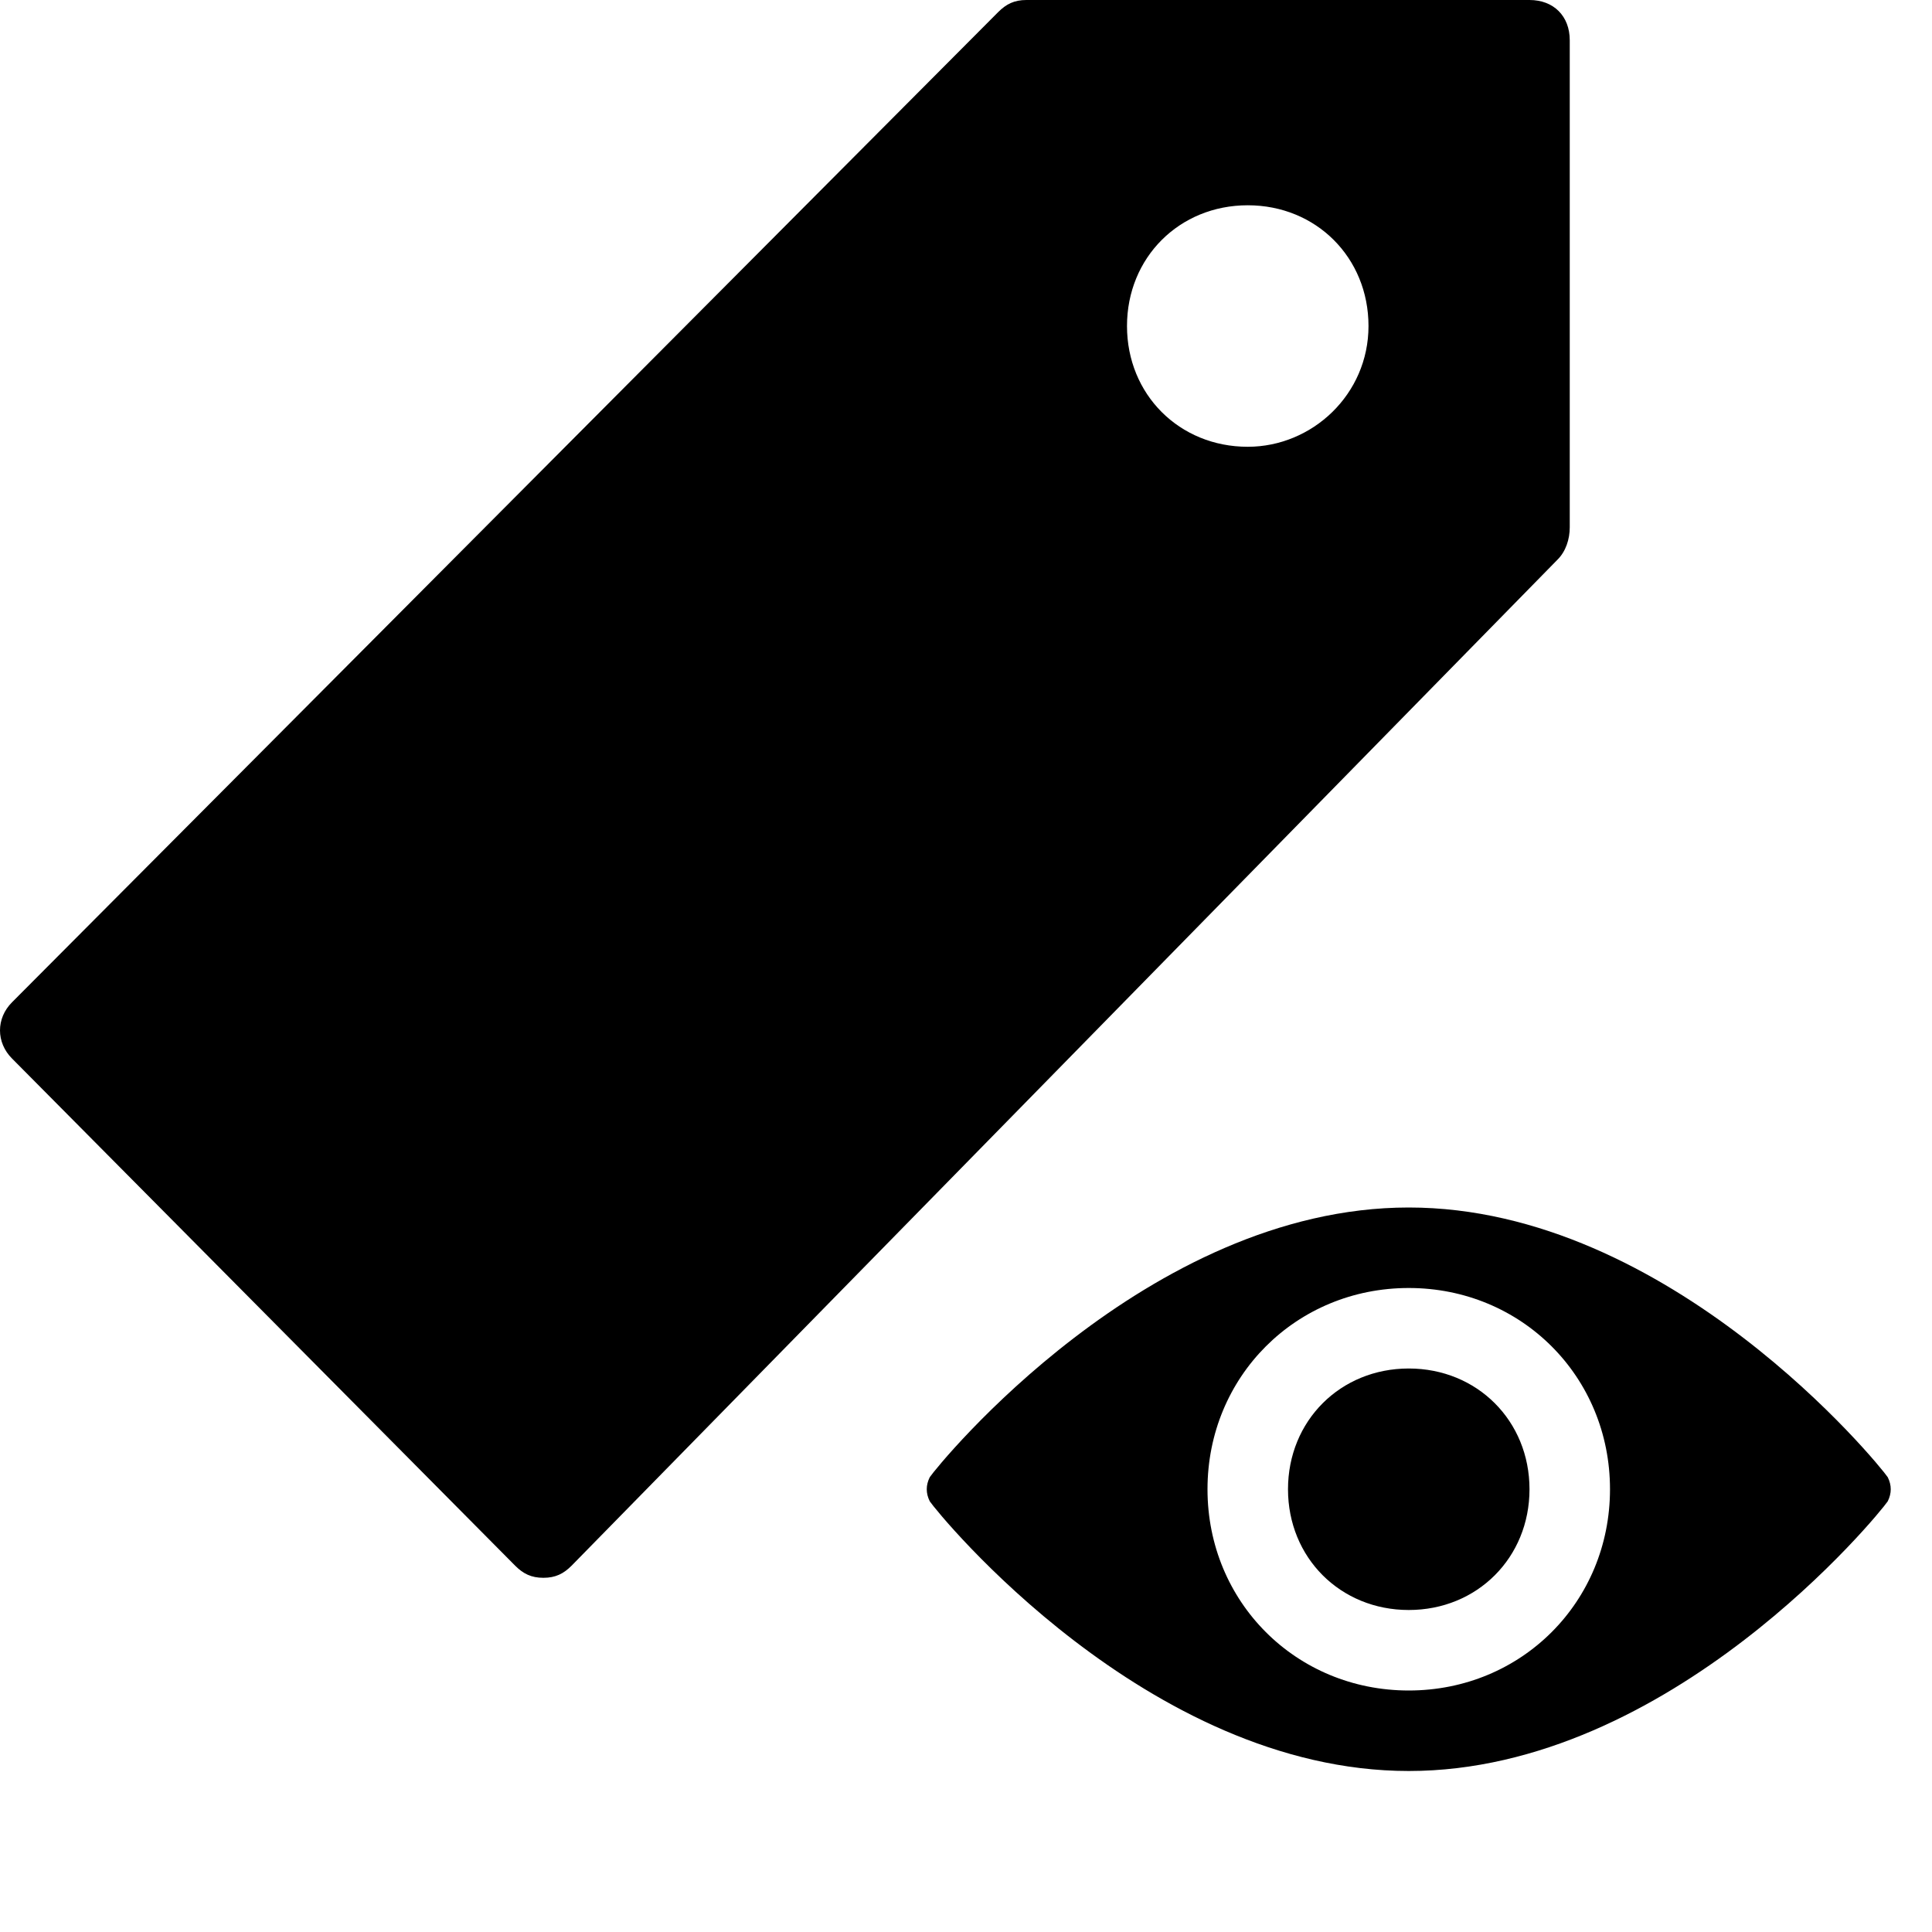 <?xml version="1.0" encoding="utf-8"?>
<!-- Generator: Adobe Illustrator 20.1.0, SVG Export Plug-In . SVG Version: 6.00 Build 0)  -->
<svg version="1.1" id="Layer_1" xmlns="http://www.w3.org/2000/svg" xmlns:xlink="http://www.w3.org/1999/xlink" x="0px" y="0px"
	 viewBox="0 0 48 48" style="enable-background:new 0 0 48 48;" xml:space="preserve">
<path d="M46.9,36.7C46.7,36.4,41.5,30,35,30c-6.5,0-11.7,6.4-11.9,6.7c-0.1,0.2-0.1,0.4,0,0.6C23.3,37.6,28.5,44,35,44
	c6.5,0,11.7-6.4,11.9-6.7C47,37.1,47,36.9,46.9,36.7z M35,42c-2.8,0-5-2.2-5-5s2.2-5,5-5c2.8,0,5,2.2,5,5S37.8,42,35,42z M38,37
	c0,1.7-1.3,3-3,3s-3-1.3-3-3s1.3-3,3-3S38,35.3,38,37z M39,13.1V1C39,0.4,38.6,0,38,0H25.5c-0.3,0-0.5,0.1-0.7,0.3L0.3,24.9
	c-0.4,0.4-0.4,1,0,1.4l12.5,12.6c0.2,0.2,0.4,0.3,0.7,0.3c0,0,0,0,0,0c0.3,0,0.5-0.1,0.7-0.3l24.5-25C38.9,13.7,39,13.4,39,13.1z
	 M31,11.1c-1.7,0-3-1.3-3-3c0-1.7,1.3-3,3-3c1.7,0,3,1.3,3,3C34,9.8,32.6,11.1,31,11.1z"/>
</svg>
